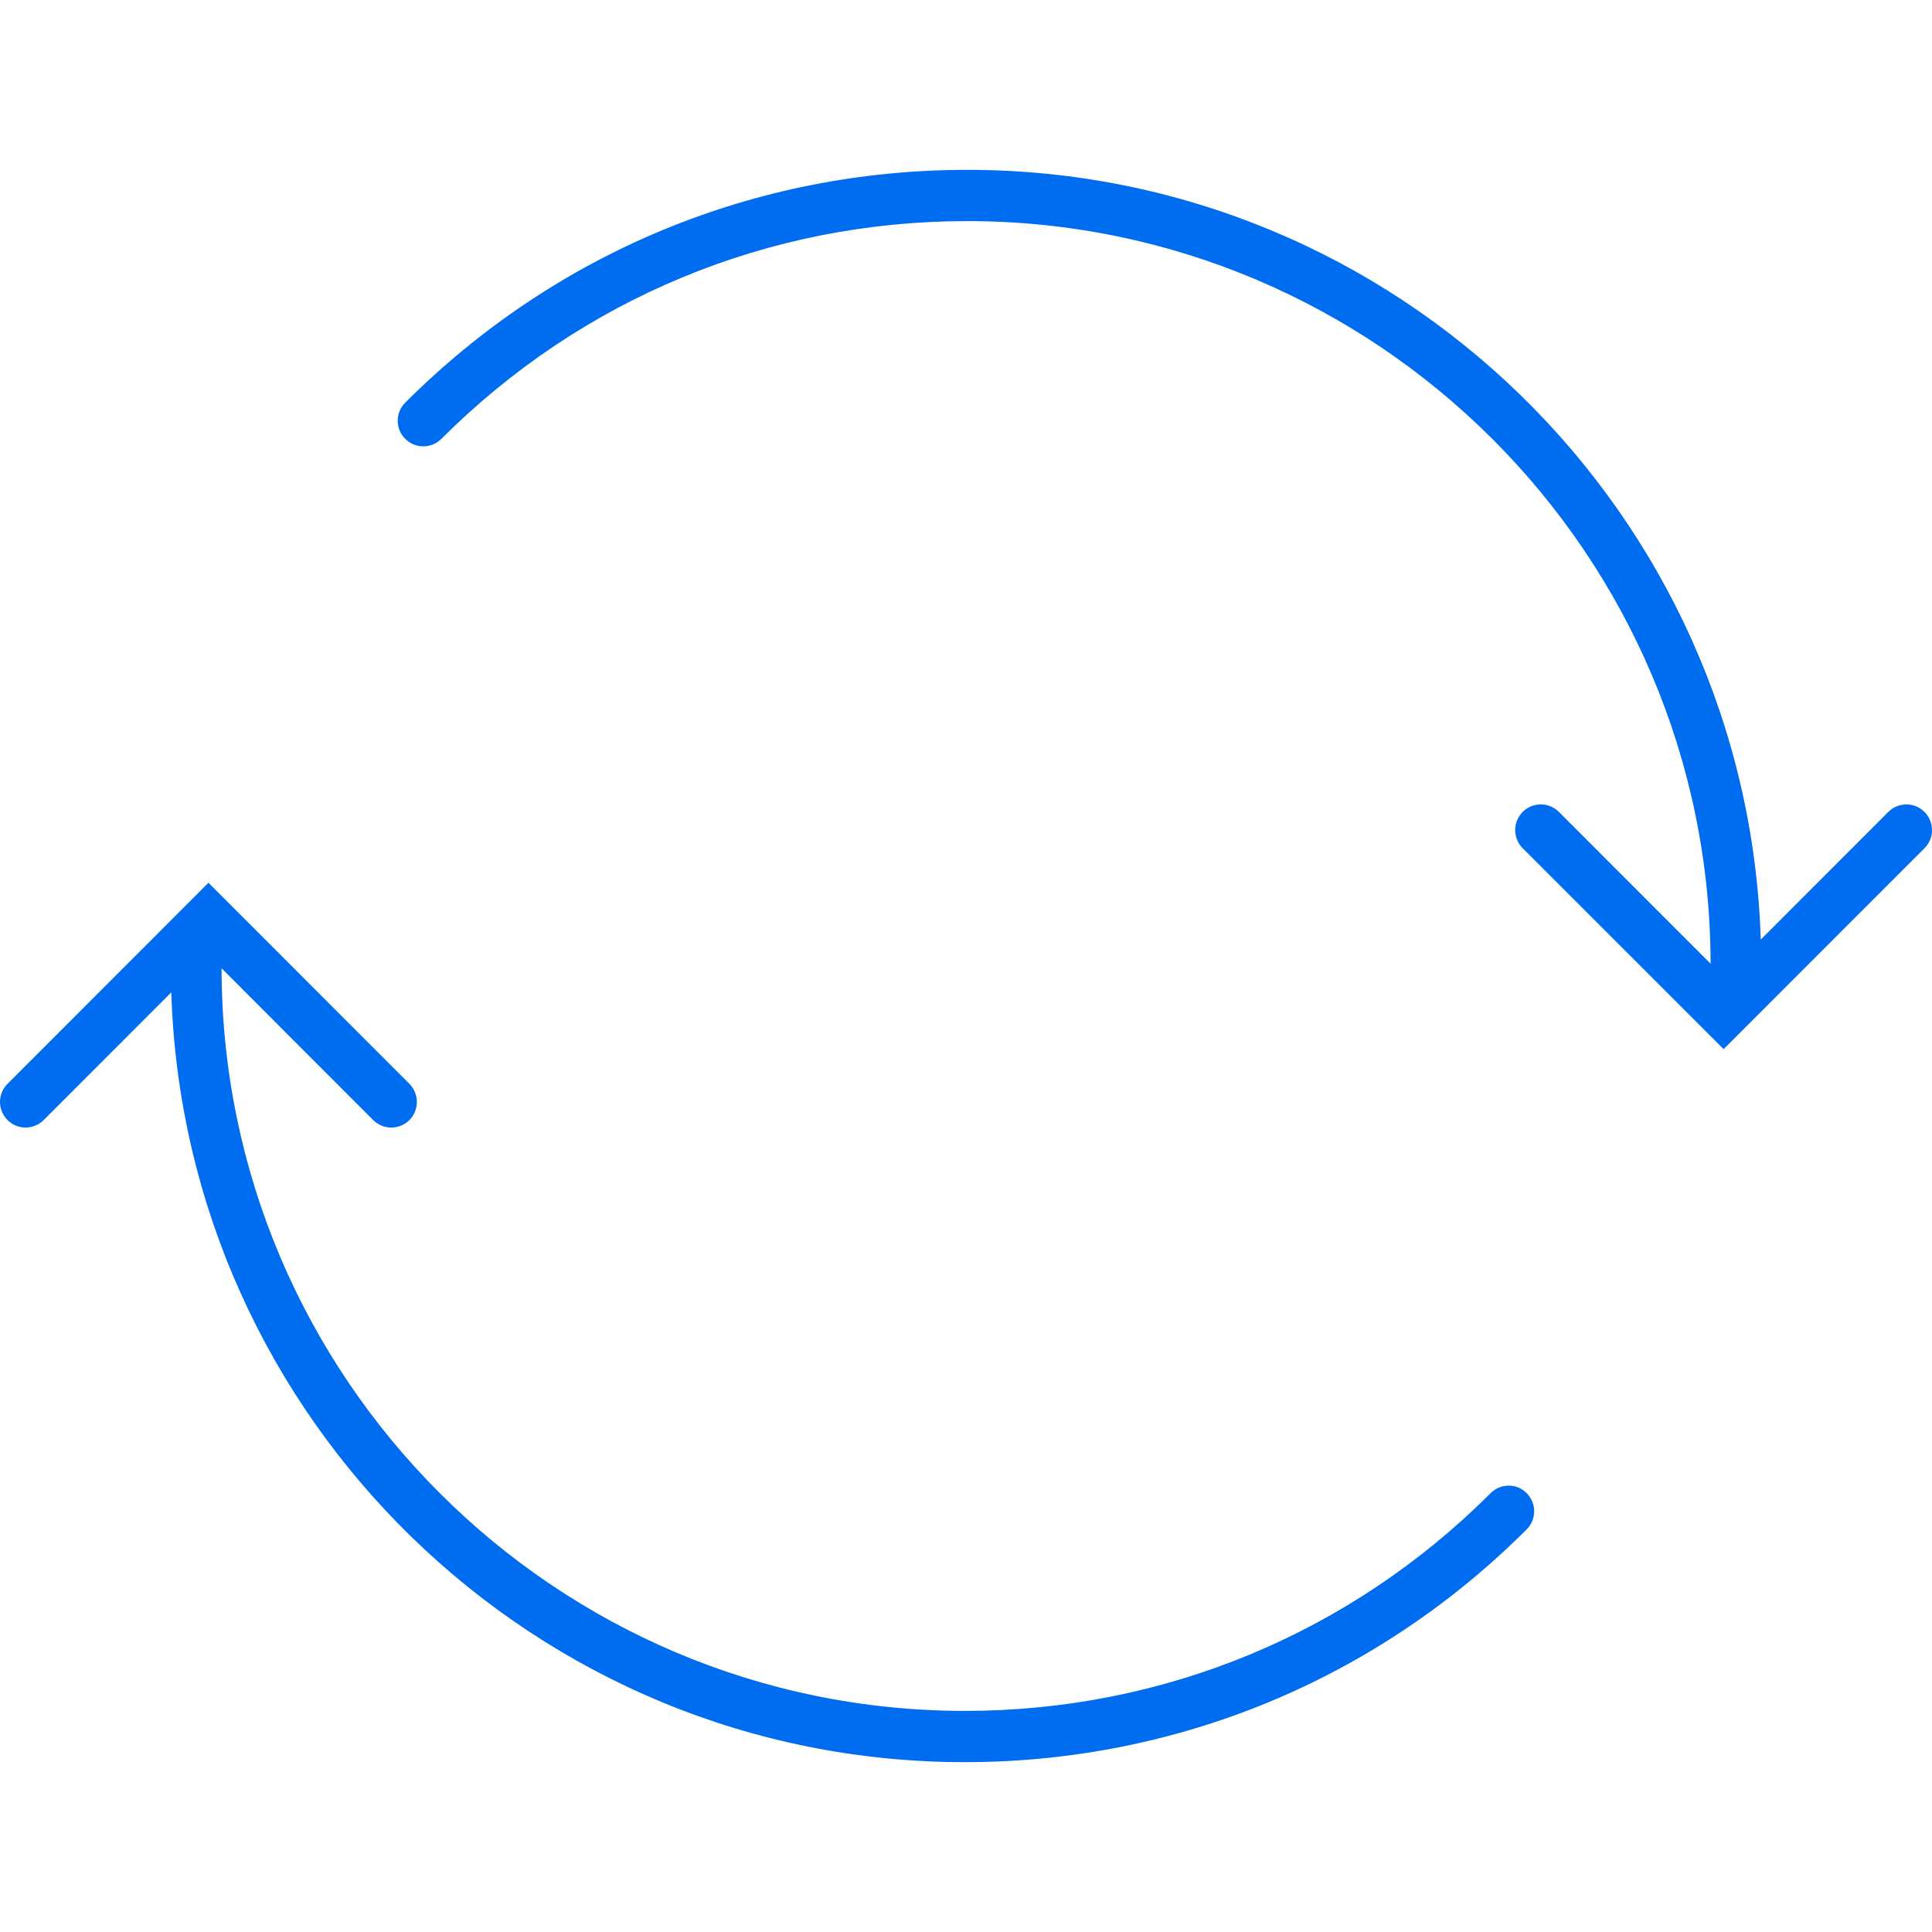 <?xml version="1.0" encoding="iso-8859-1"?>
<!-- Generator: Adobe Illustrator 18.1.1, SVG Export Plug-In . SVG Version: 6.00 Build 0)  -->
<svg xmlns="http://www.w3.org/2000/svg" xmlns:xlink="http://www.w3.org/1999/xlink" version="1.1" id="Capa_1" x="0px" y="0px" viewBox="0 0 179.019 179.019" style="enable-background:new 0 0 179.019 179.019;" xml:space="preserve" width="512px" height="512px">
<g>
	<g>
		<path d="M138.121,138.357c-13.02,13.008-30.312,20.174-48.714,20.174c-37.955,0-68.84-30.867-68.876-68.81    l14.046,14.064c0.931,0.925,2.429,0.925,3.359,0c0.919-0.931,0.919-2.434,0-3.359L19.315,81.797L0.698,100.426    c-0.931,0.925-0.931,2.429,0,3.359c0.459,0.465,1.068,0.692,1.671,0.692c0.615,0,1.223-0.233,1.677-0.692l11.826-11.832    c1.235,39.531,33.689,71.328,73.512,71.328c19.673,0,38.164-7.661,52.079-21.57c0.925-0.925,0.925-2.429,0-3.353    C140.562,137.426,139.052,137.426,138.121,138.357z" fill="#006DF0"/>
		<path d="M178.32,75.234c-0.919-0.925-2.423-0.925-3.353,0L163.152,87.06    c-1.247-39.531-33.701-71.322-73.518-71.322c-19.685,0-38.17,7.661-52.085,21.57c-0.931,0.925-0.931,2.429,0,3.353    c0.919,0.931,2.429,0.931,3.353,0c13.014-13.008,30.312-20.174,48.714-20.174c37.949,0,68.84,30.861,68.888,68.81l-14.058-14.064    c-0.925-0.925-2.429-0.925-3.359,0c-0.919,0.931-0.919,2.434,0,3.359l18.623,18.623l18.617-18.623    C179.251,77.668,179.251,76.164,178.32,75.234z" fill="#006DF0"/>
	</g>
</g>
<g>
</g>
<g>
</g>
<g>
</g>
<g>
</g>
<g>
</g>
<g>
</g>
<g>
</g>
<g>
</g>
<g>
</g>
<g>
</g>
<g>
</g>
<g>
</g>
<g>
</g>
<g>
</g>
<g>
</g>
</svg>
